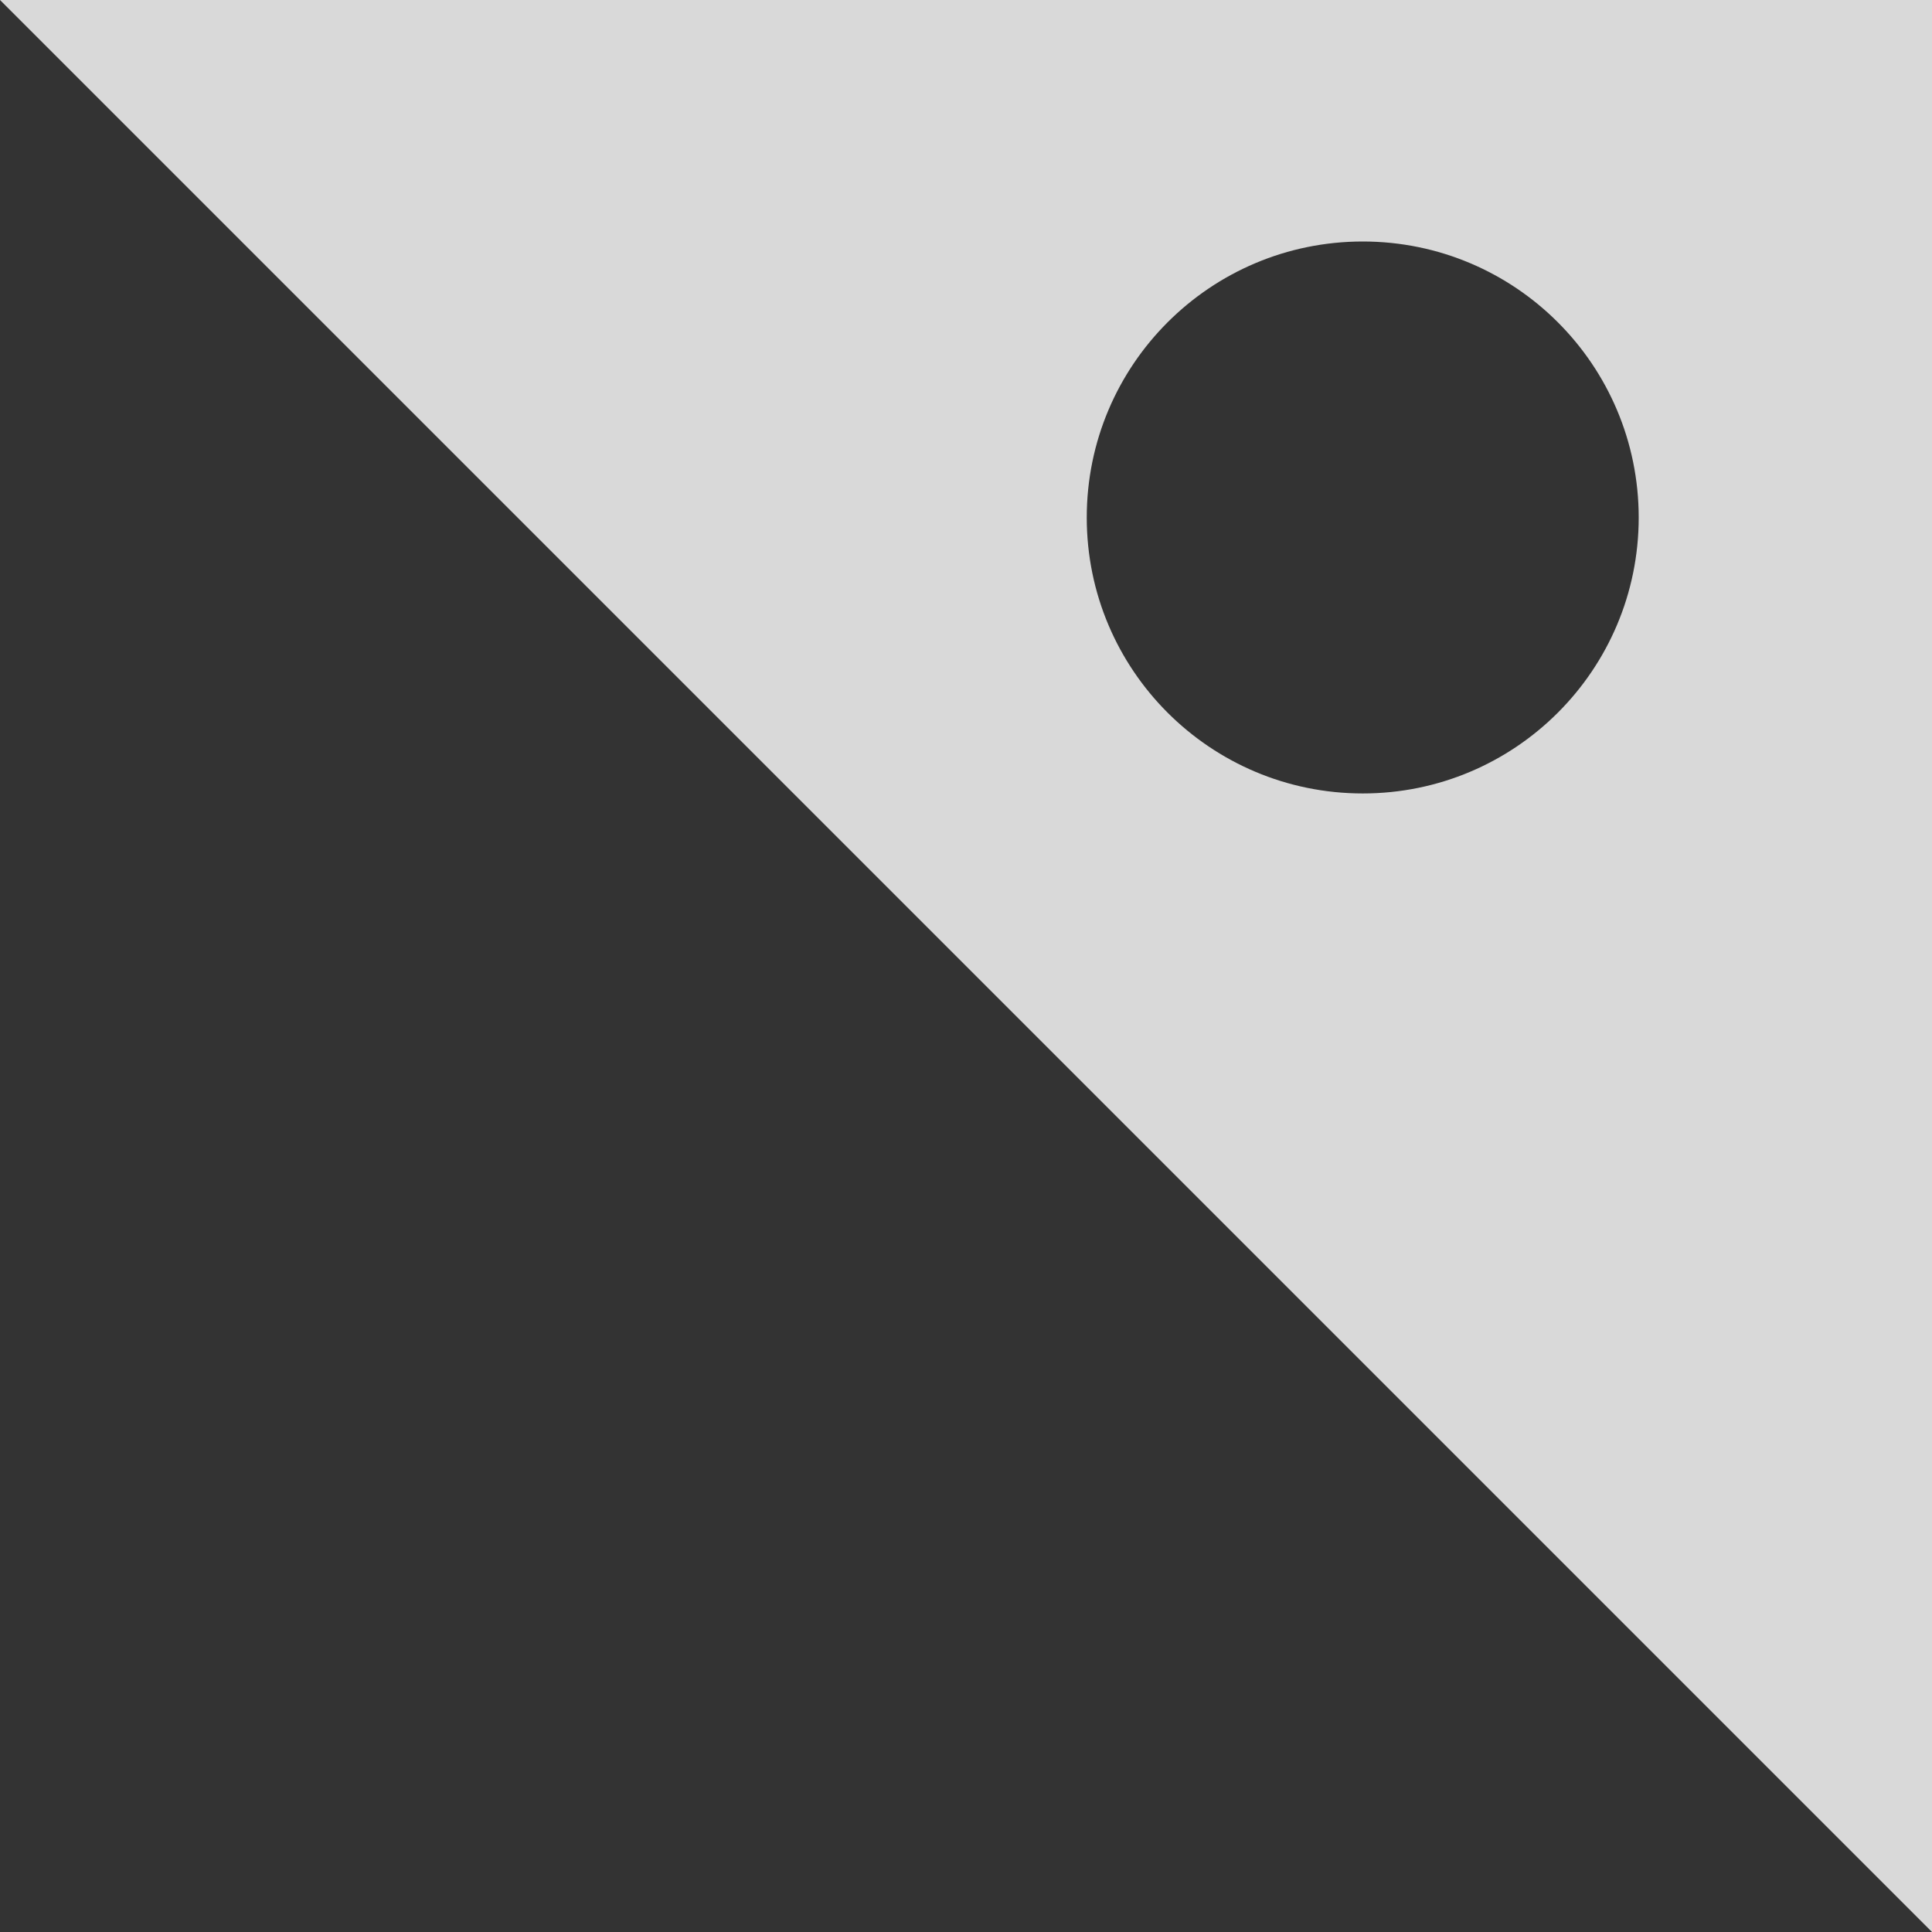 <svg width="16" height="16" viewBox="0 0 16 16" fill="none" xmlns="http://www.w3.org/2000/svg">
<rect x="0" y="0" width="16" height="16" fill="#333333" stroke="none"/>
<path fill-rule="evenodd" clip-rule="evenodd" d="M16 0H0L16 16V0ZM11.286 6.571C12.548 6.571 13.571 5.548 13.571 4.286C13.571 3.023 12.548 2 11.286 2C10.023 2 9 3.023 9 4.286C9 5.548 10.023 6.571 11.286 6.571Z" fill="white" fill-opacity="0.81"/>
</svg>
